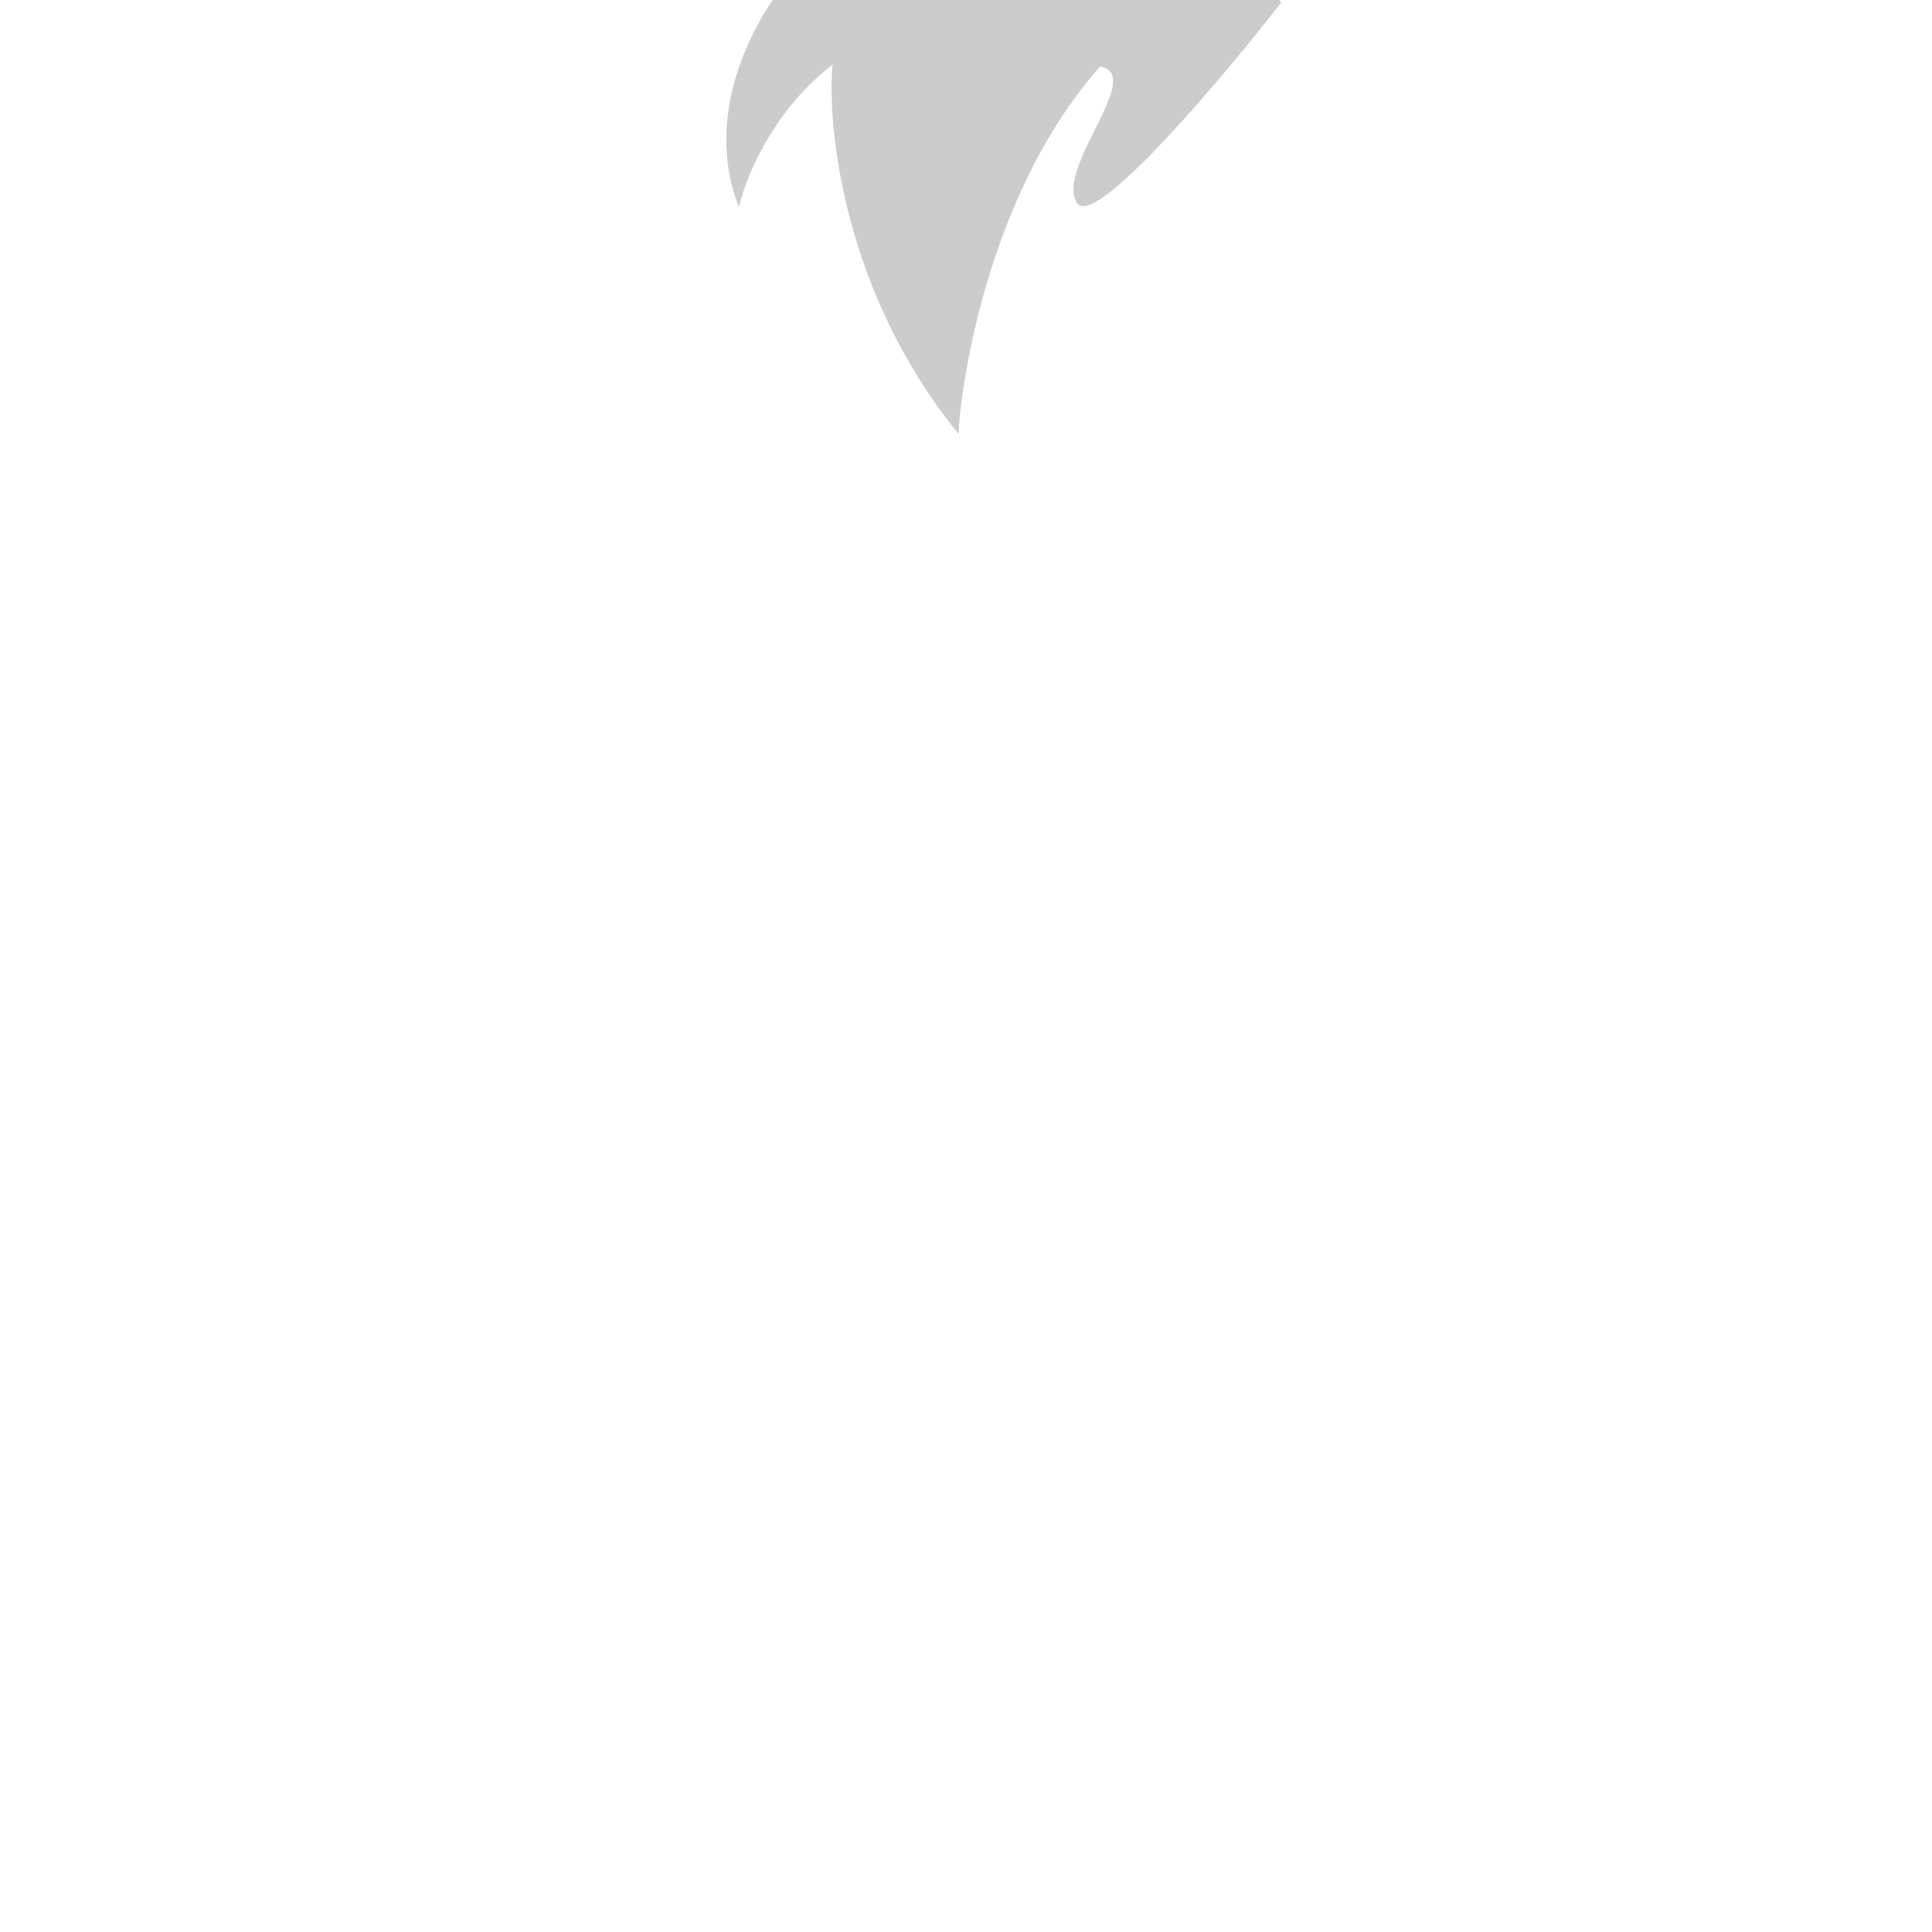 <svg xmlns="http://www.w3.org/2000/svg" width="252" height="252" fill="none" viewBox="0 0 252 252"><g clip-path="url(#clip0)"><path fill="#818181" fill-opacity=".4" d="M96.392 27.017C91.53 14.915 98.468 2.445 102.544 -2.277C126.191 -21.245 162.704 -8.455 167.093 0.37C159.103 10.608 142.583 30.153 140.43 26.426C137.739 21.768 149.407 9.701 143.492 8.681C127.373 26.87 124.933 54.908 125.036 56.623C107.137 34.512 108.199 9.663 108.647 8.407C100.778 14.393 97.199 23.304 96.392 27.017Z"/></g><defs><clipPath id="clip0"><rect width="252" height="252" fill="#fff"/></clipPath></defs></svg>